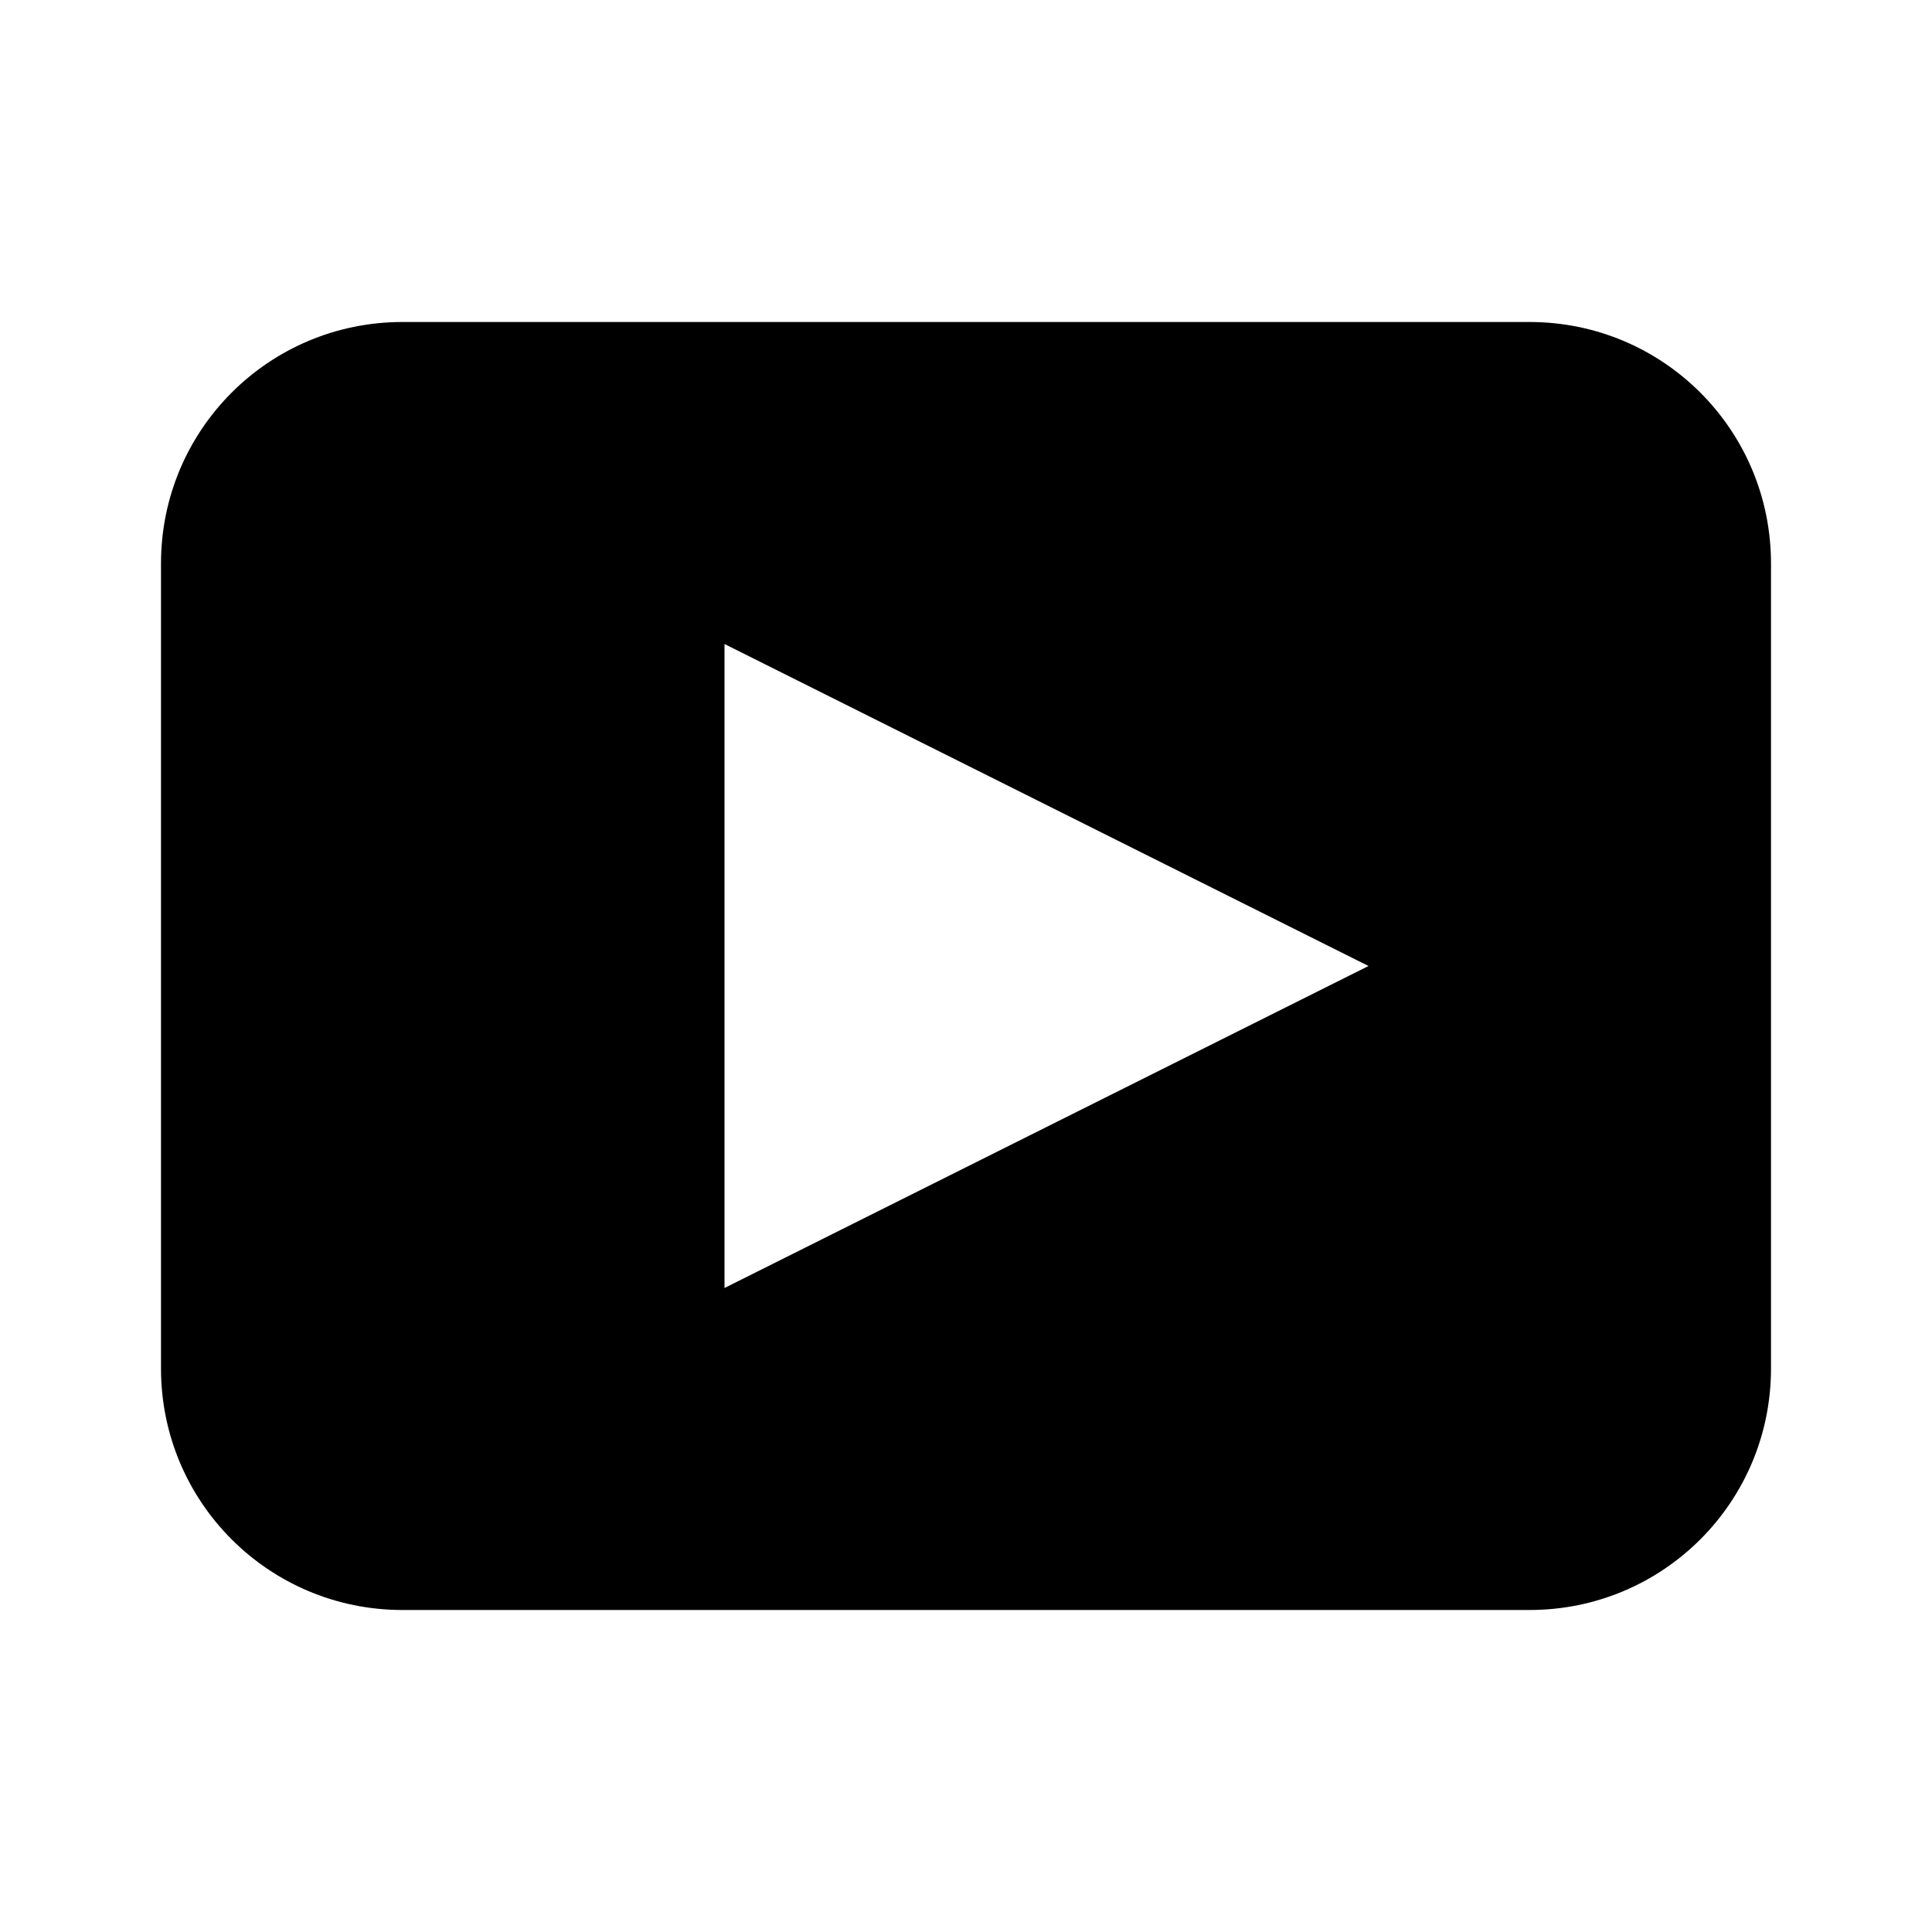 <svg height="24" viewBox="0 0 24 24" width="24" xmlns="http://www.w3.org/2000/svg"><path d="M 22 7 C 22 5.34 20.66 4 19 4 L 5 4 C 3.34 4 2 5.34 2 7 L 2 17 C 2 18.66 3.34 20 5 20 L 19 20 C 20.66 20 22 18.66 22 17 L 22 7 M 9 16 L 9 8 L 17 12 L 9 16" fill="currentColor" /></svg>